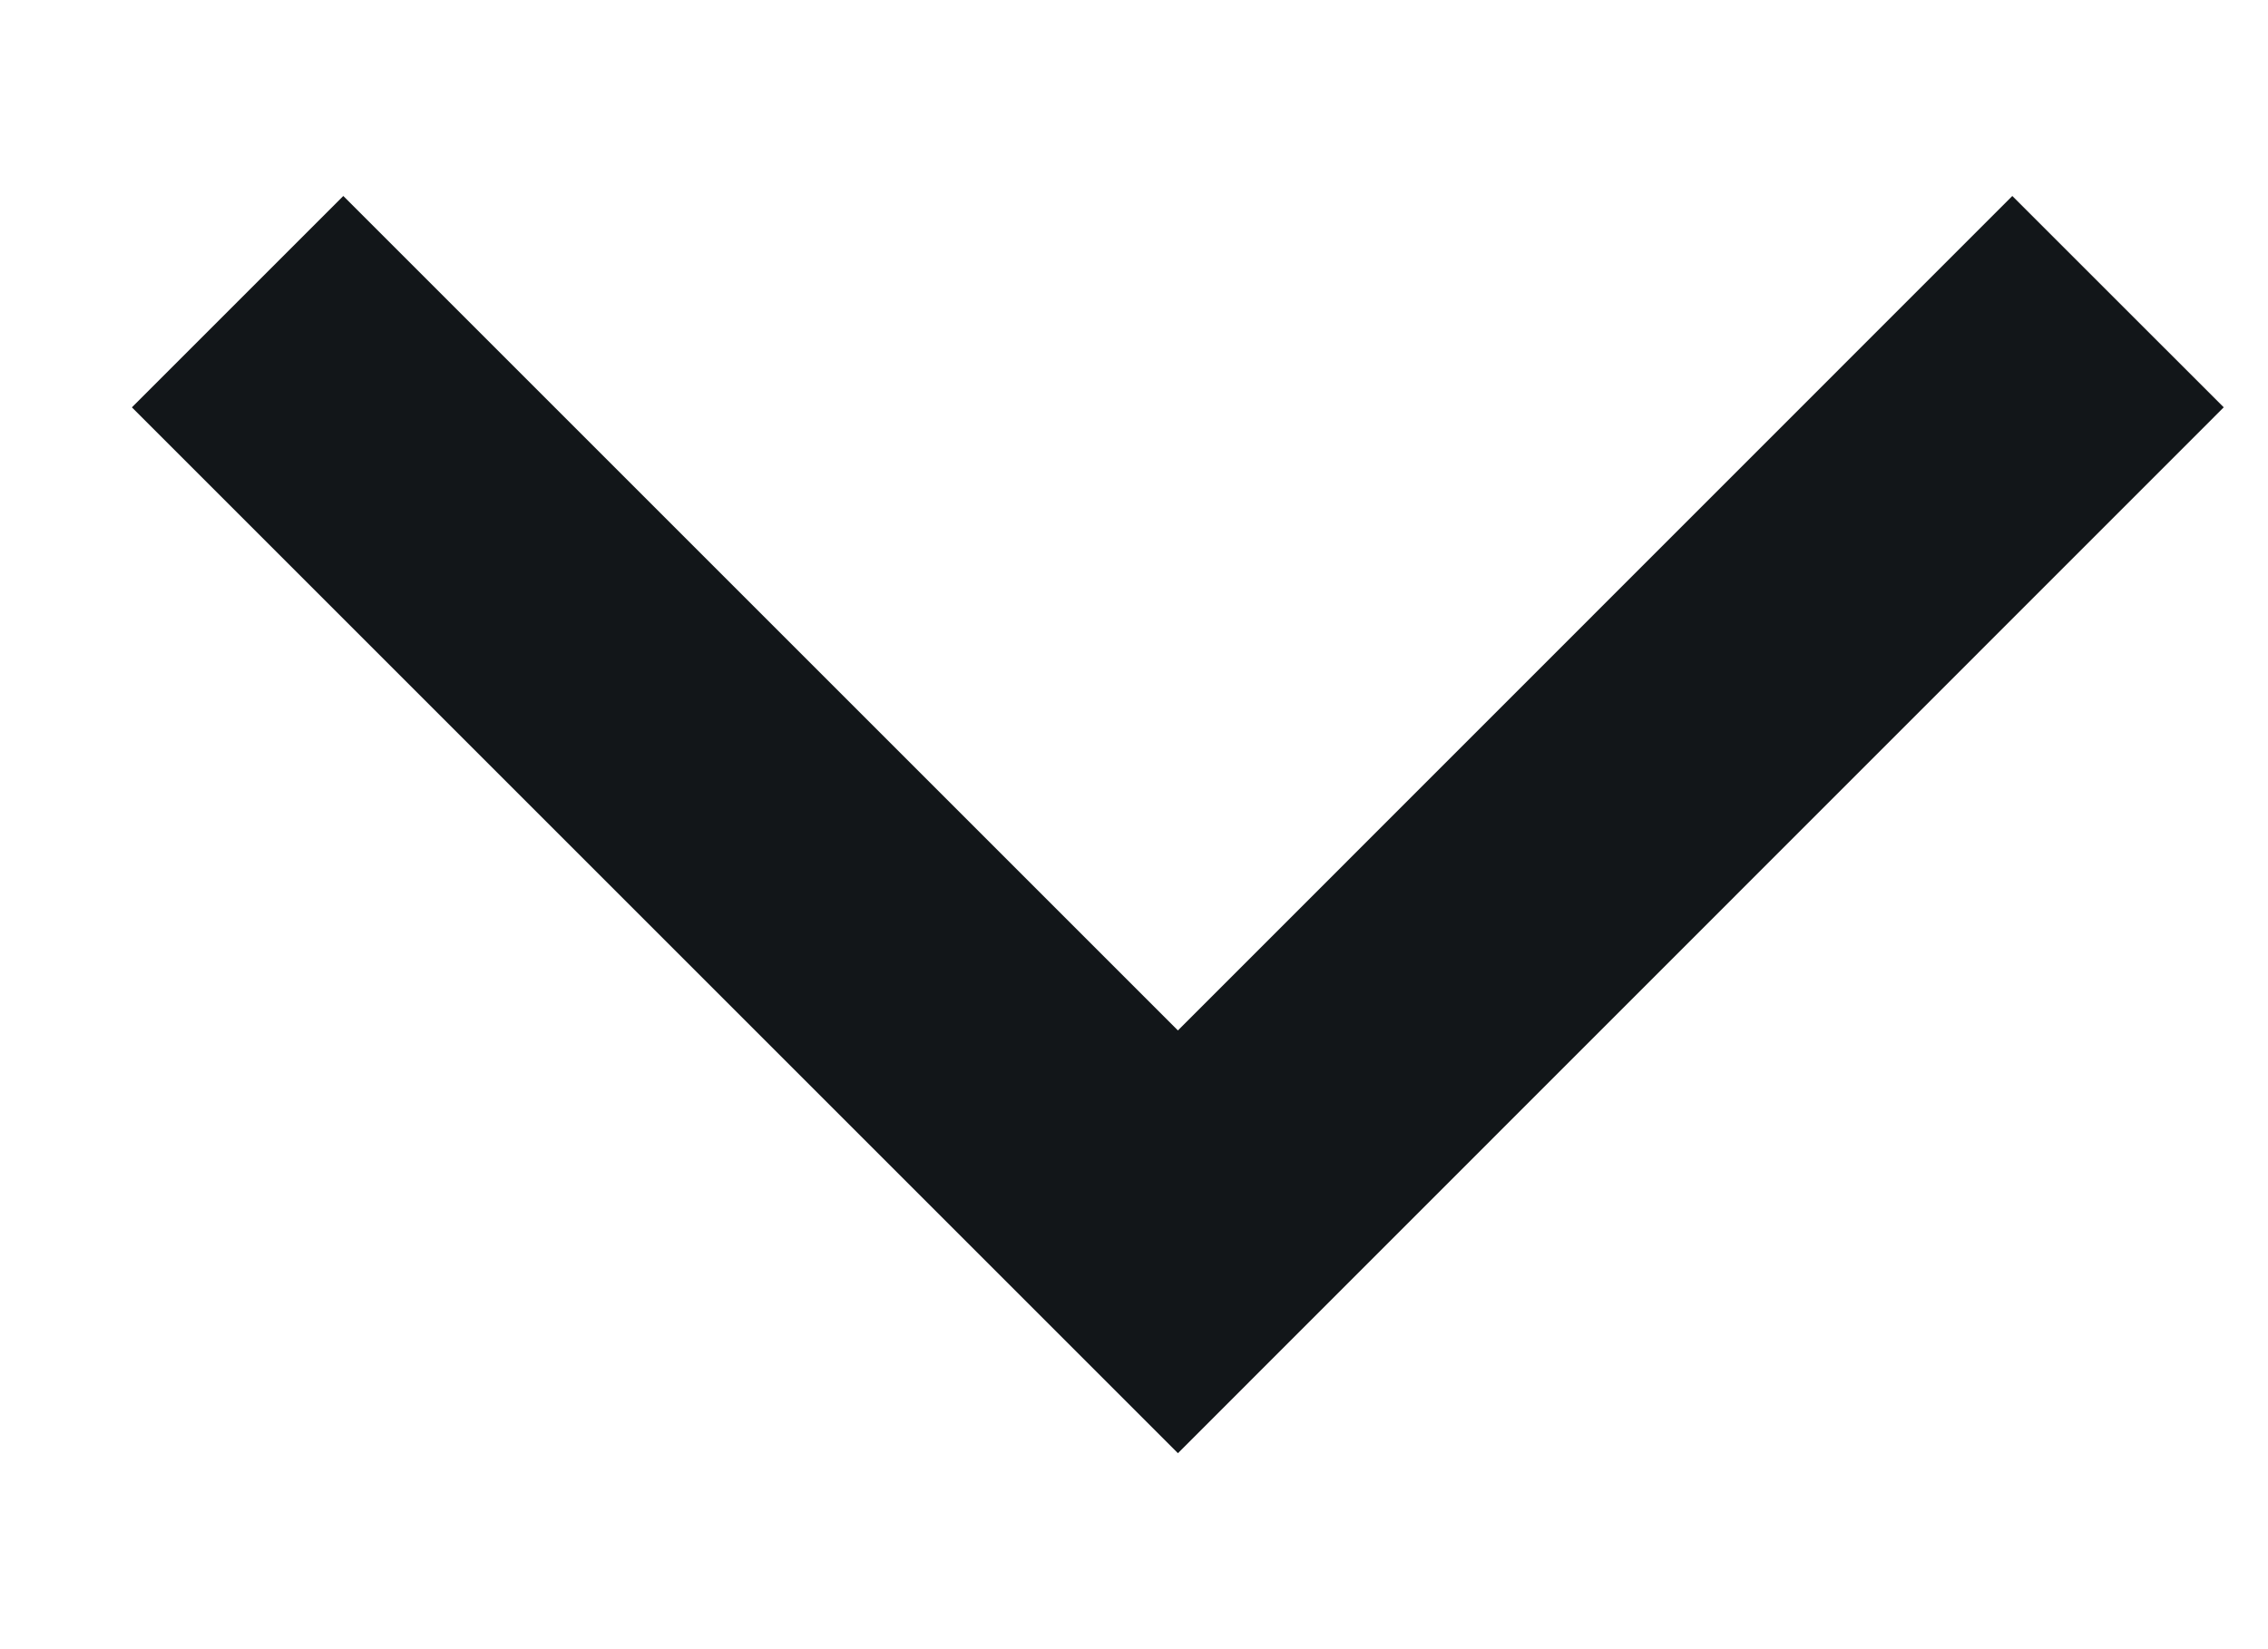 <svg width="11" height="8" viewBox="0 0 11 8" fill="none" xmlns="http://www.w3.org/2000/svg">
<path d="M1.665 1.976L5.713 6.024L9.76 1.976" stroke="#121619" stroke-width="1.45" stroke-linecap="square"/>
</svg>
